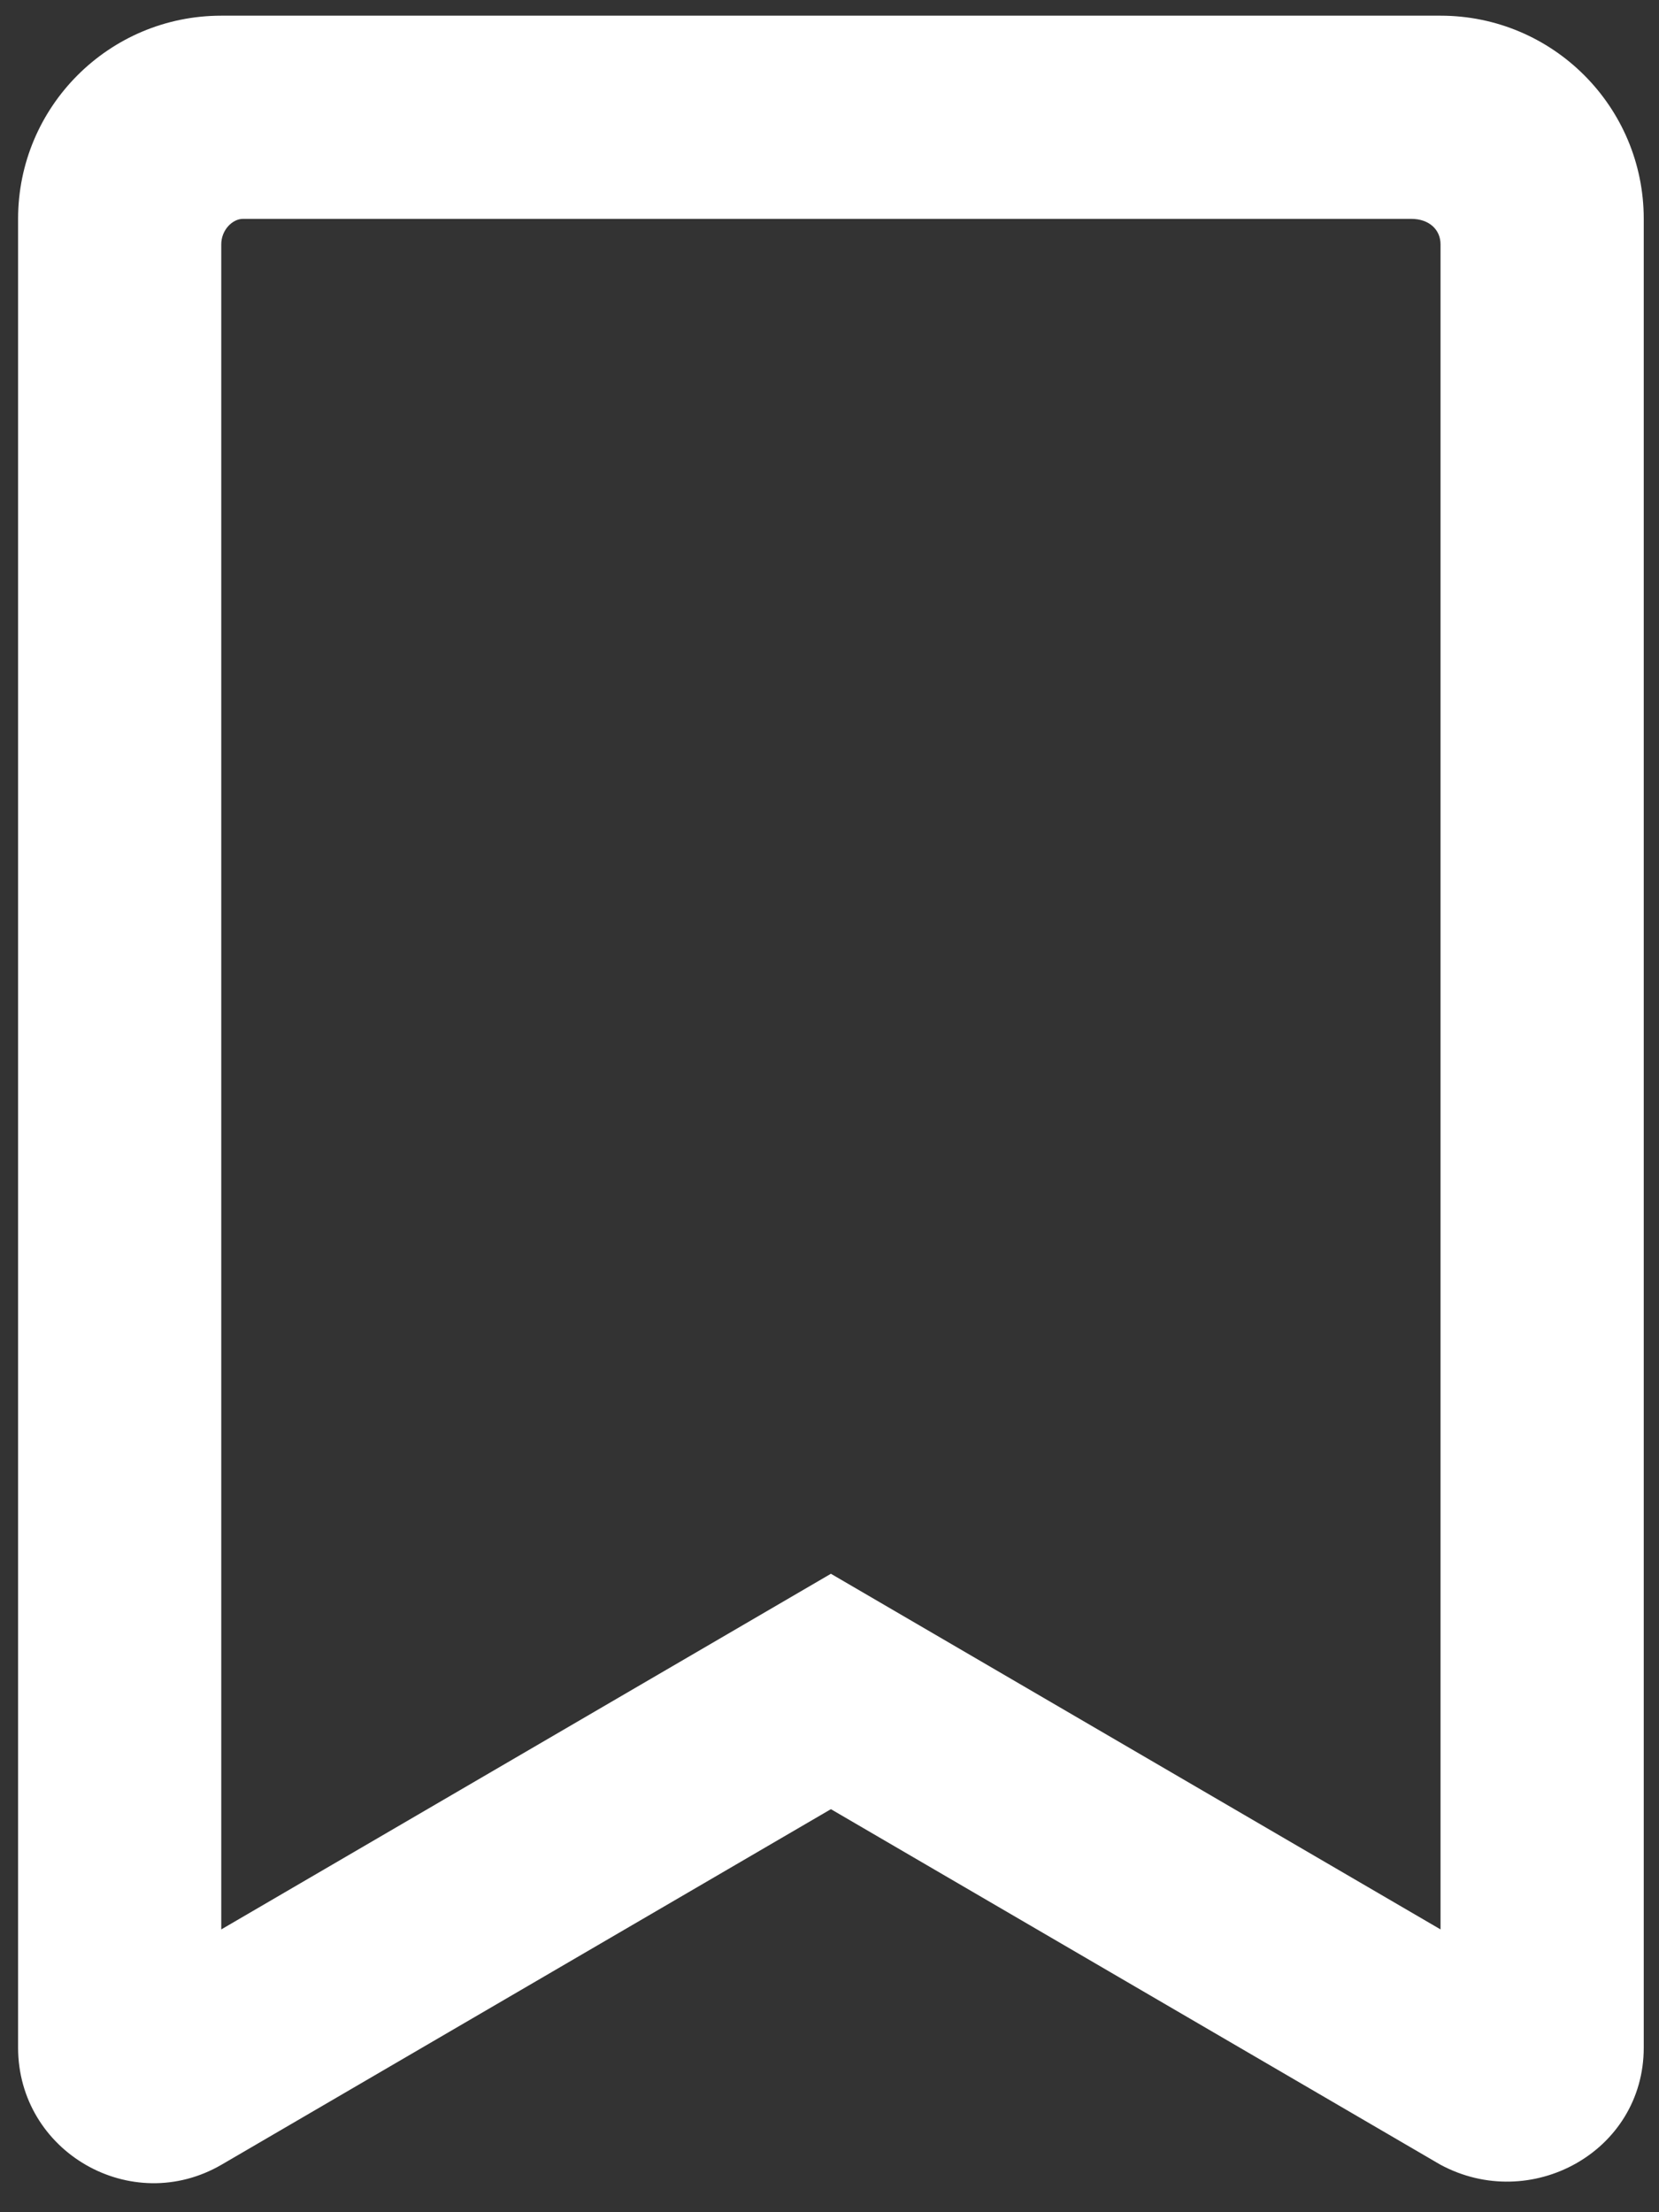 <svg width="51" height="68" viewBox="0 0 51 68" fill="none" xmlns="http://www.w3.org/2000/svg">
<rect x="0" y="0" width="51" height="68" fill="#333333" stroke="none"/>
<path d="M44.284 0.482H6.802C3.352 0.482 0.556 3.278 0.556 6.728V62.938C0.556 66.152 4.042 68.154 6.818 66.535L25.543 55.611L44.271 66.534C47.043 68.039 50.531 66.152 50.531 62.938V6.728C50.531 3.278 47.733 0.482 44.284 0.482ZM44.284 59.307L25.543 48.375L6.802 59.307V7.509C6.802 7.071 7.145 6.728 7.466 6.728H43.386C43.946 6.728 44.284 7.071 44.284 7.509V59.307Z" fill="white"/>
</svg>
